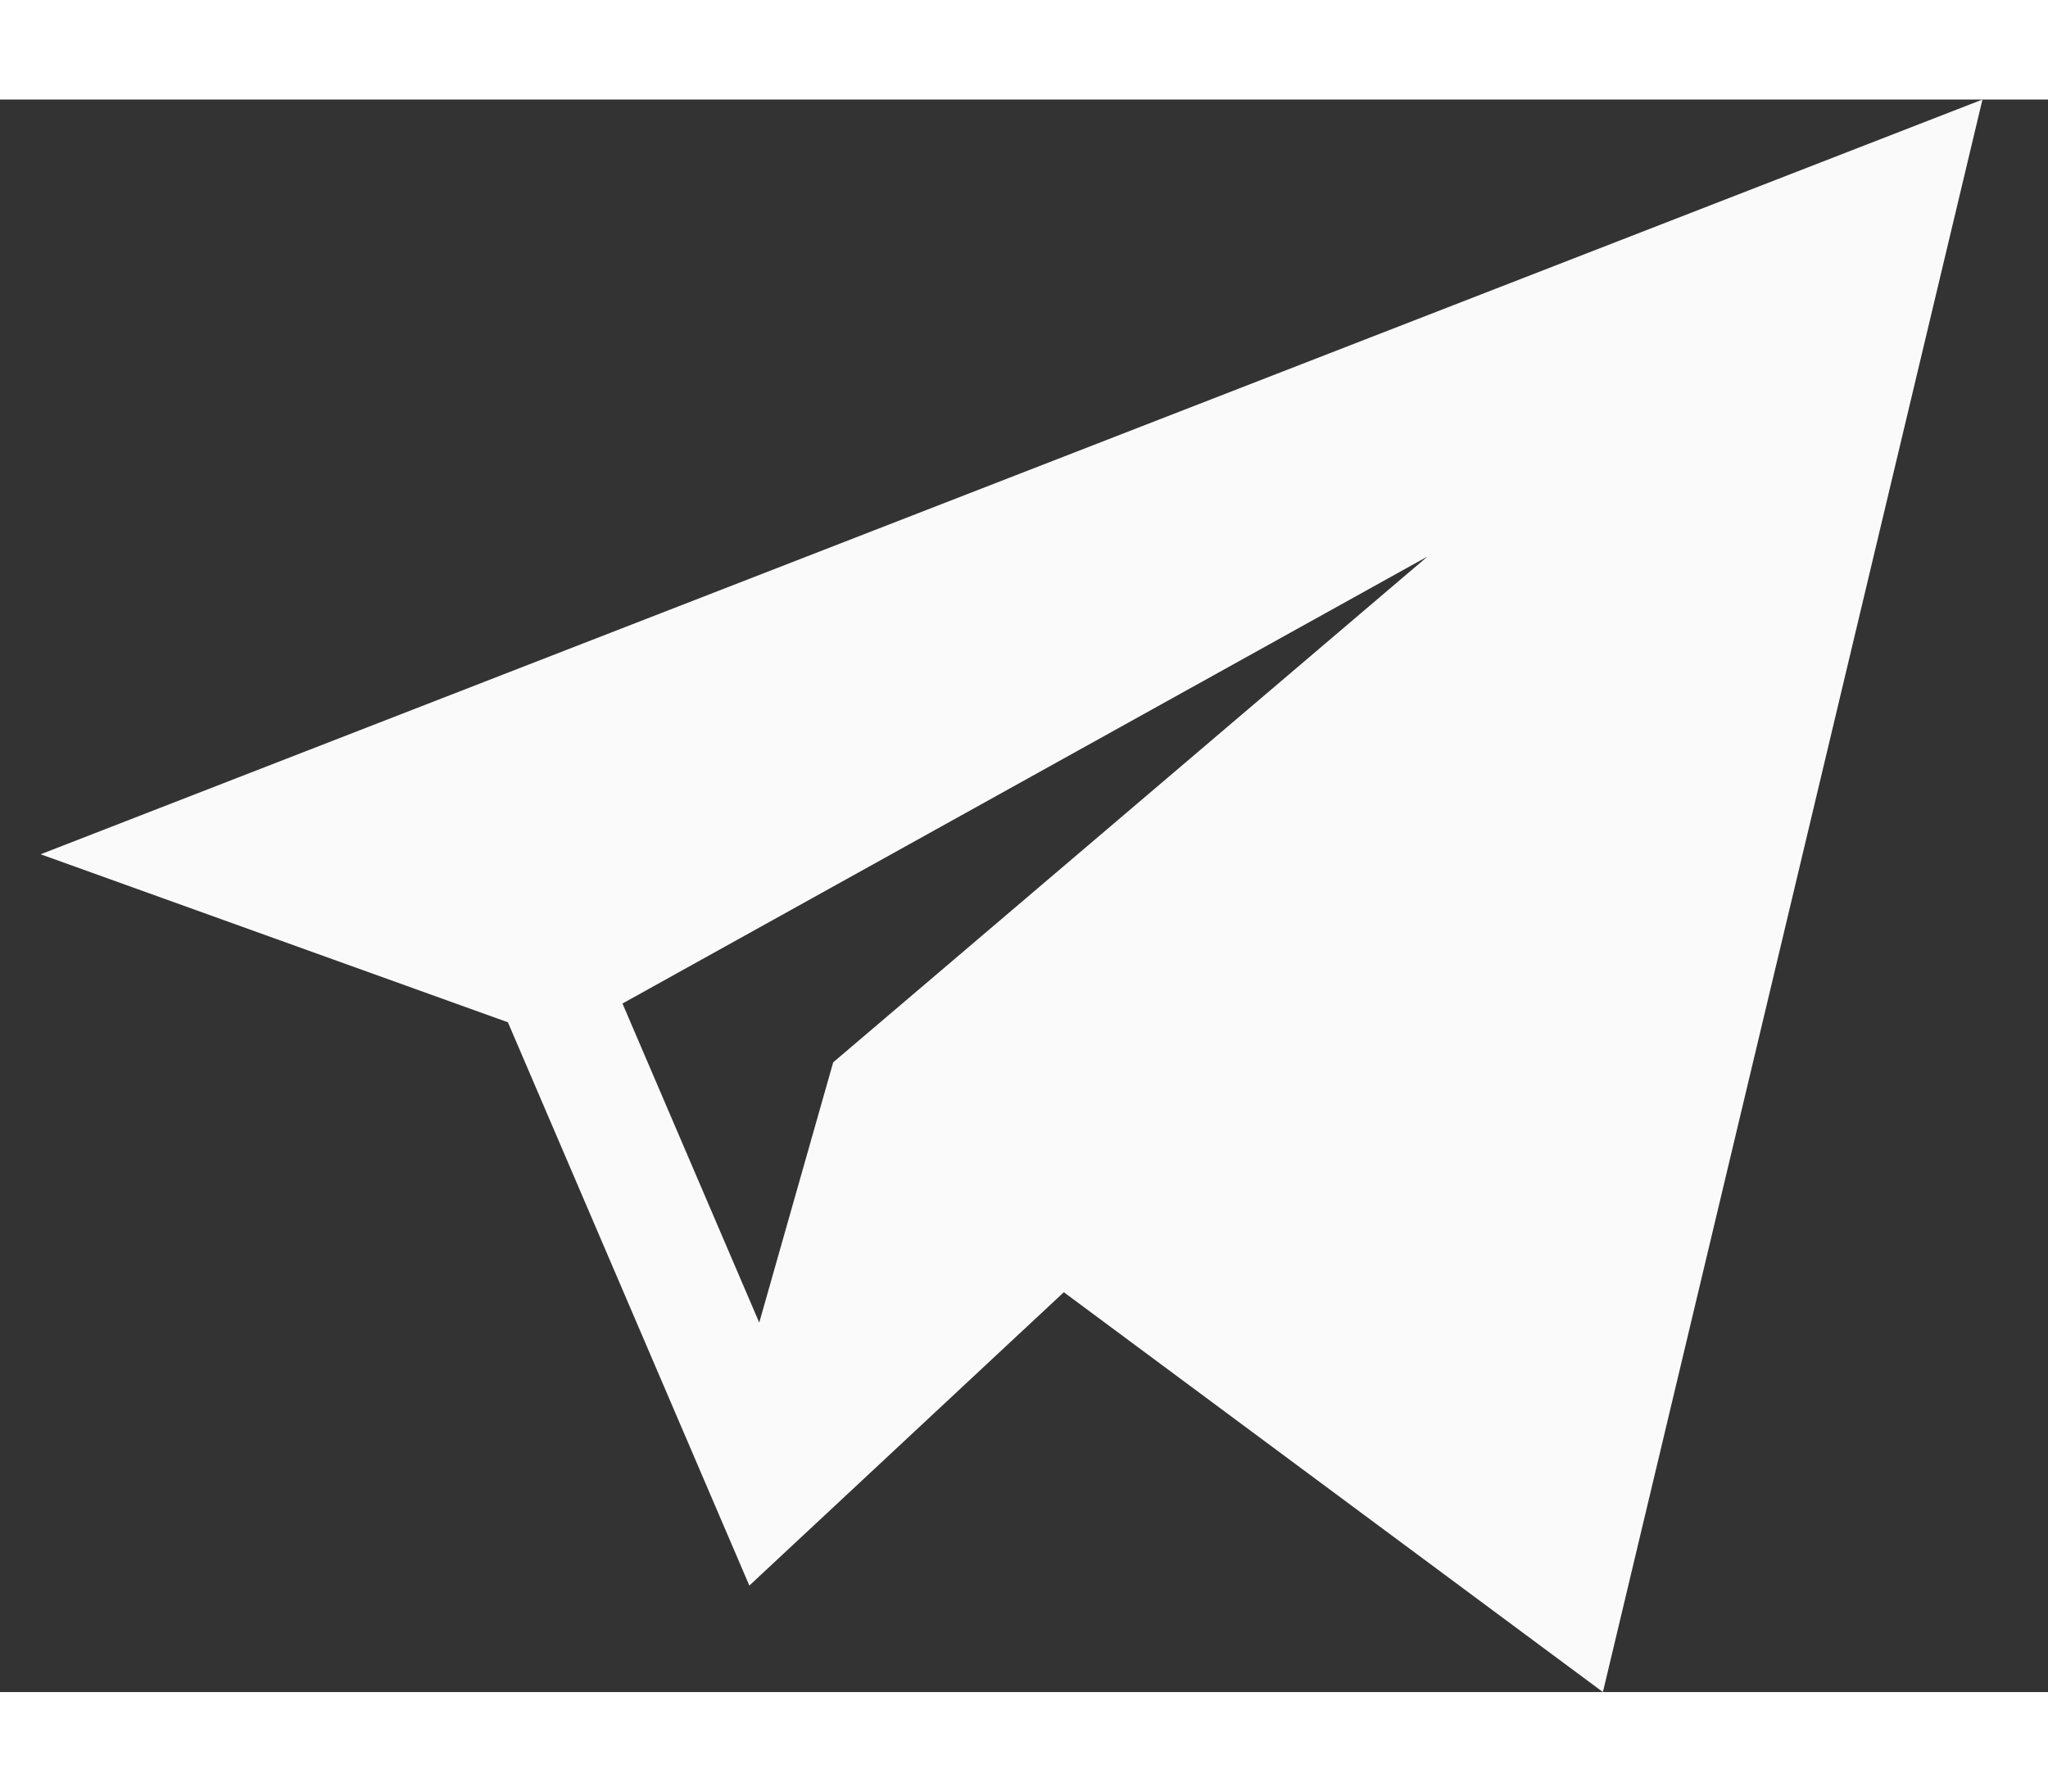 <svg width="16" viewBox="0 0 18 14" fill="none" xmlns="http://www.w3.org/2000/svg">
<rect x="0" y="0" width="18" height="14" fill="#333333" stroke="none"/>
<path d="M4.464 8.112L6.586 13.064L9.35 10.485L14.088 14L17.424 0L0.357 6.635L4.464 8.112ZM12.547 4.017L7.323 8.464L6.673 10.752L5.471 7.947L12.547 4.017Z" fill="#FAFAFA"/>
</svg>

